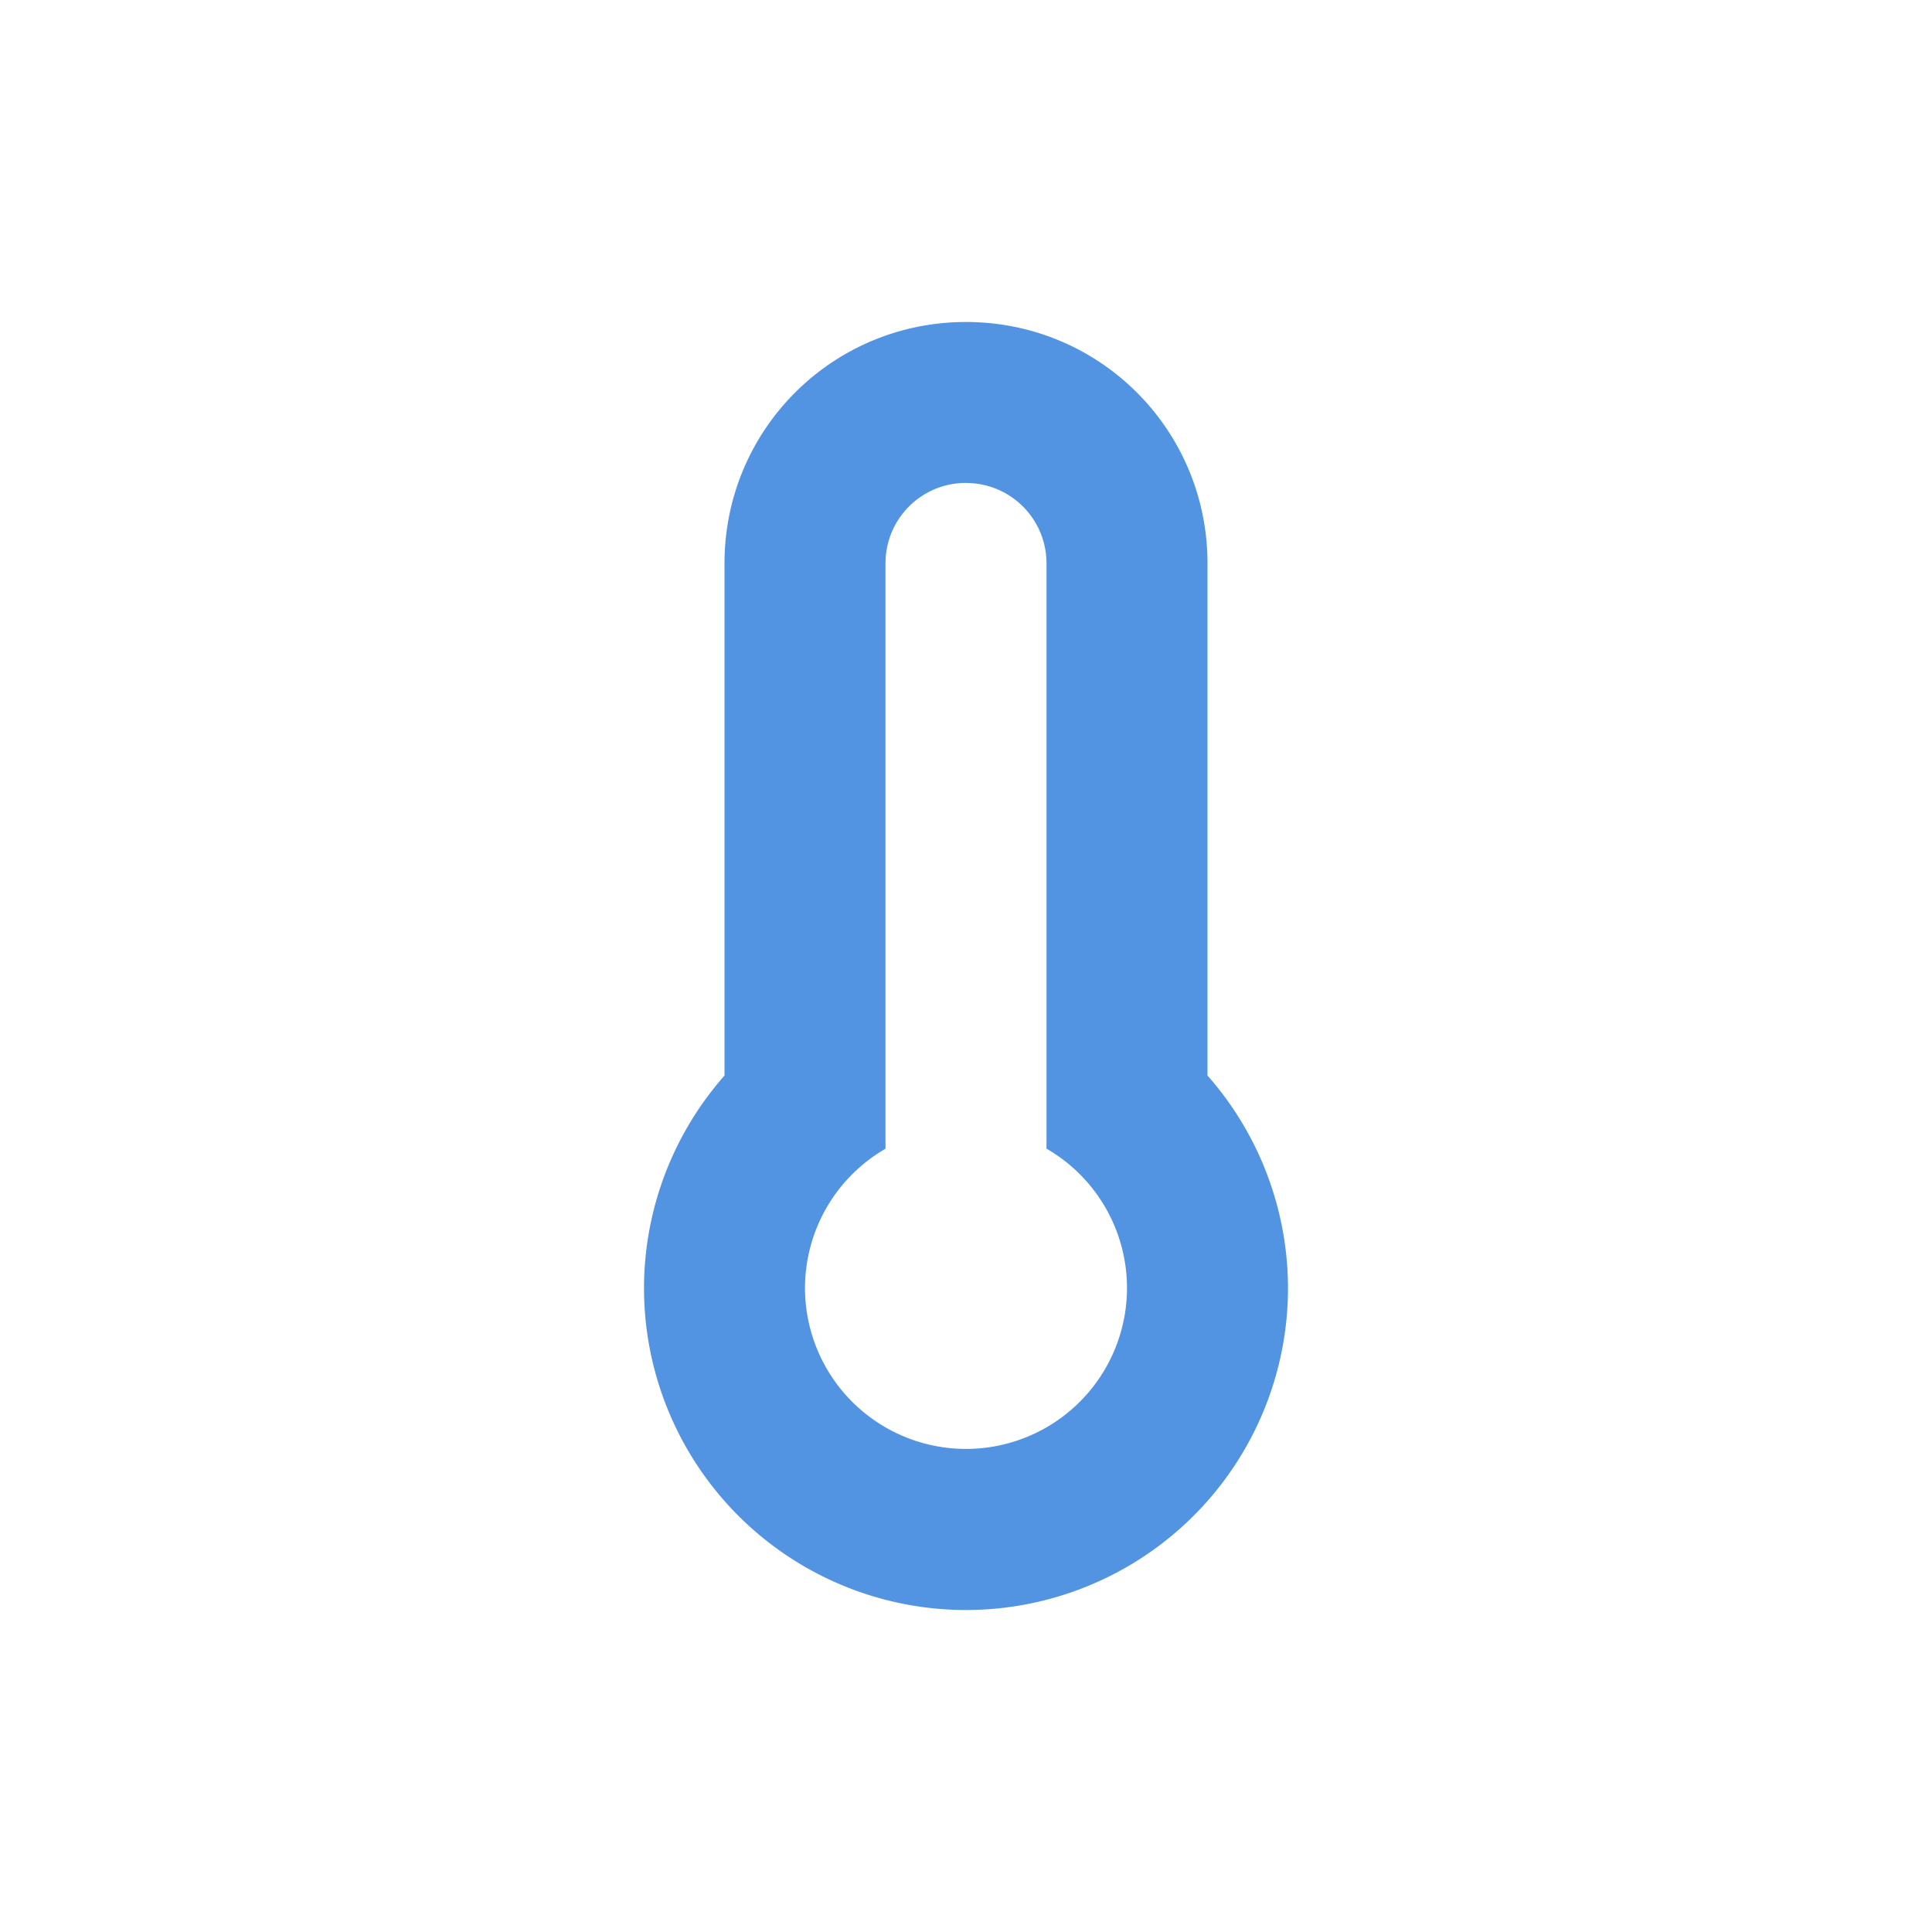<?xml version="1.0" encoding="UTF-8" standalone="no"?>
<svg style="enable-background:new" xmlns="http://www.w3.org/2000/svg" height="24" width="24" version="1.1">
 <path fill="#5294e2" d="m12 4c-1.662 0-3 1.338-3 3v6.361a4 4 0 0 0 -1 2.639 4 4 0 0 0 4 4 4 4 0 0 0 4 -4 4 4 0 0 0 -1 -2.639v-6.361c0-1.662-1.338-3-3-3zm0 2c0.554 0 1 0.446 1 1v7.269a2 2 0 0 1 1 1.73 2 2 0 0 1 -2 2 2 2 0 0 1 -2 -2 2 2 0 0 1 1 -1.729v-7.271c0-0.554 0.446-1 1-1z"/>
</svg>
